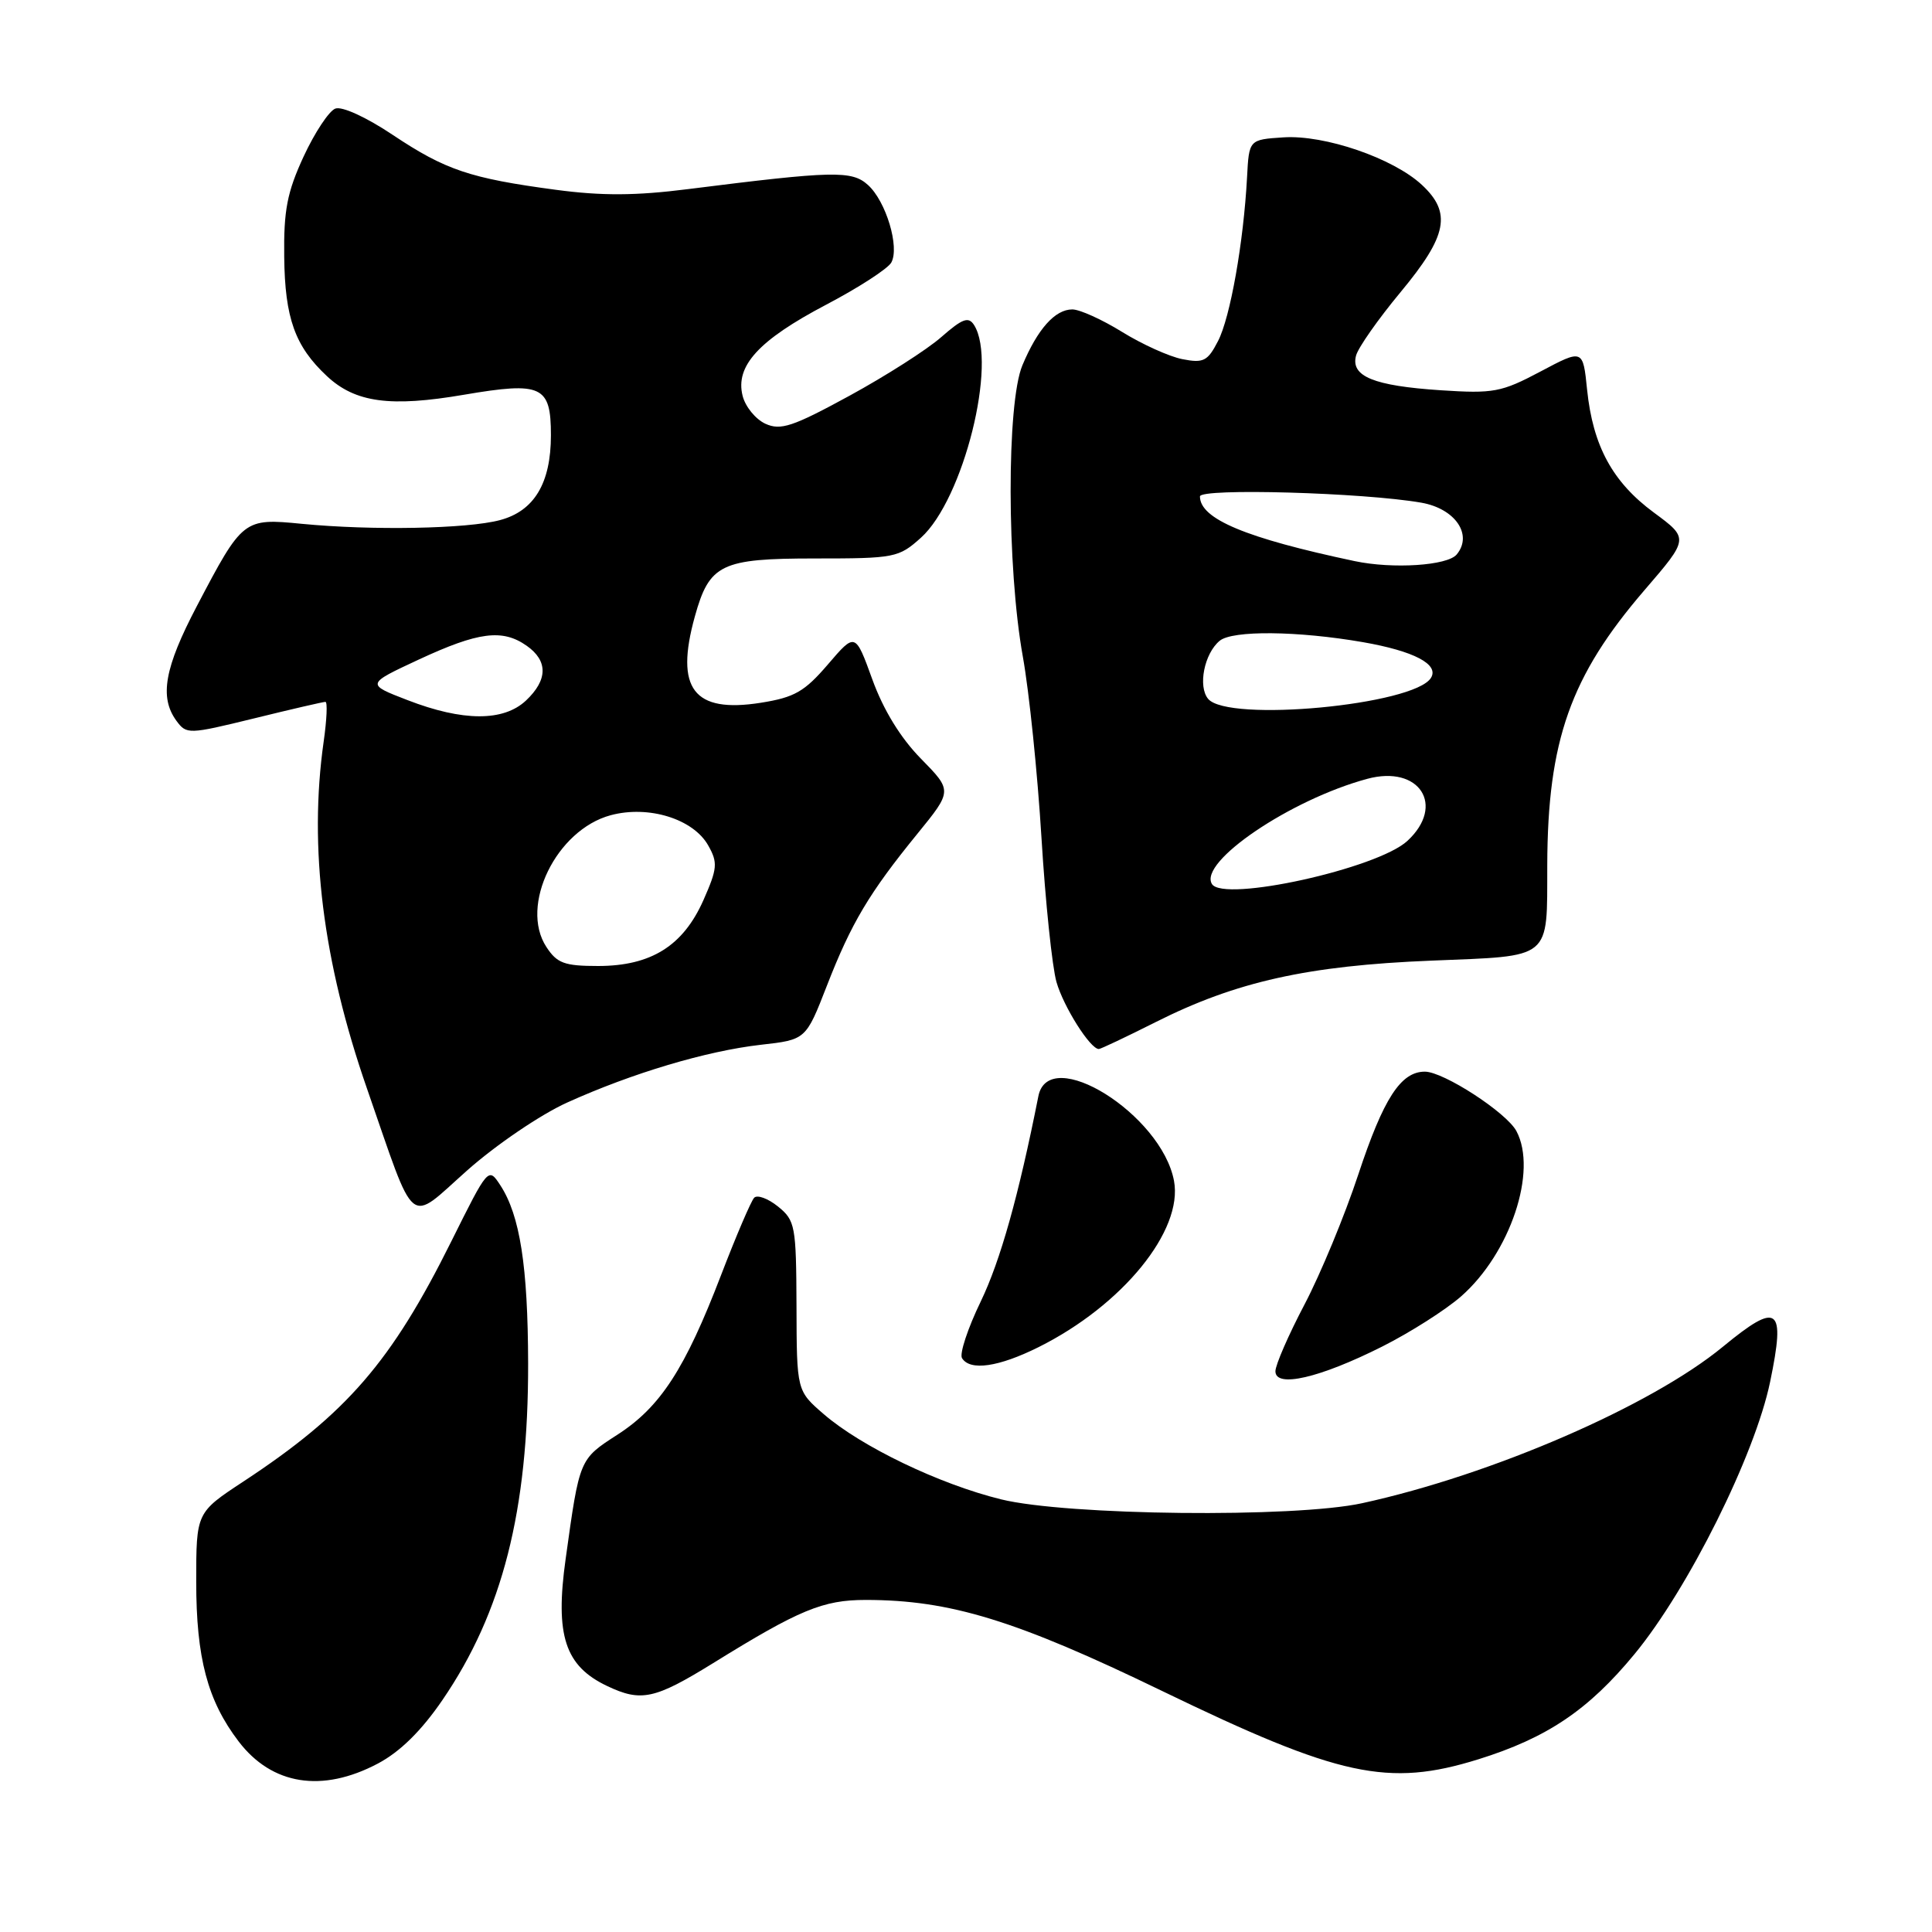 <?xml version="1.0" encoding="UTF-8" standalone="no"?>
<!DOCTYPE svg PUBLIC "-//W3C//DTD SVG 1.1//EN" "http://www.w3.org/Graphics/SVG/1.1/DTD/svg11.dtd" >
<svg xmlns="http://www.w3.org/2000/svg" xmlns:xlink="http://www.w3.org/1999/xlink" version="1.1" viewBox="0 0 256 256">
 <g >
 <path fill="currentColor"
d=" M 50.07 233.68 C 53.00 232.13 55.83 229.35 58.62 225.27 C 66.58 213.64 70.01 200.15 69.98 180.66 C 69.95 167.78 68.90 161.05 66.30 157.06 C 64.71 154.63 64.70 154.65 59.79 164.51 C 51.86 180.46 45.93 187.31 32.25 196.31 C 26.00 200.42 26.00 200.42 26.00 209.59 C 26.00 219.69 27.50 225.35 31.62 230.75 C 36.03 236.53 42.68 237.59 50.07 233.68 Z  M 195.88 233.12 C 204.99 230.28 210.47 226.59 216.57 219.19 C 223.70 210.55 232.54 192.81 234.55 183.10 C 236.62 173.13 235.64 172.40 228.29 178.45 C 218.77 186.29 197.73 195.42 180.50 199.18 C 171.51 201.15 141.38 200.82 132.64 198.67 C 124.47 196.66 114.14 191.69 109.16 187.39 C 105.57 184.29 105.57 184.29 105.54 173.06 C 105.50 162.41 105.37 161.72 103.09 159.87 C 101.76 158.80 100.34 158.28 99.93 158.71 C 99.52 159.14 97.54 163.76 95.54 168.97 C 90.77 181.40 87.51 186.43 81.82 190.10 C 76.75 193.37 76.80 193.26 74.95 206.57 C 73.53 216.71 74.86 220.76 80.46 223.41 C 84.96 225.55 86.76 225.15 94.50 220.37 C 105.93 213.29 109.05 212.00 114.71 212.00 C 125.88 212.00 134.64 214.69 154.00 224.07 C 177.49 235.44 183.93 236.83 195.88 233.12 Z  M 183.14 178.43 C 186.86 176.56 191.57 173.56 193.61 171.77 C 200.12 166.05 203.76 155.16 200.93 149.87 C 199.61 147.41 191.28 142.00 188.80 142.00 C 185.61 142.00 183.32 145.54 179.98 155.63 C 178.19 161.06 174.98 168.80 172.86 172.84 C 170.74 176.87 169.00 180.86 169.00 181.70 C 169.00 183.95 174.87 182.59 183.14 178.43 Z  M 137.62 178.50 C 148.73 172.96 156.80 163.06 155.56 156.46 C 153.90 147.65 138.97 138.33 137.59 145.25 C 134.97 158.46 132.55 167.07 129.95 172.46 C 128.23 176.01 127.12 179.39 127.47 179.96 C 128.54 181.69 132.32 181.14 137.62 178.50 Z  M 75.16 146.09 C 83.78 142.19 93.62 139.26 100.80 138.44 C 106.78 137.77 106.78 137.77 109.56 130.63 C 112.80 122.30 115.17 118.32 121.55 110.49 C 126.20 104.78 126.20 104.78 122.02 100.52 C 119.32 97.77 117.05 94.06 115.59 90.03 C 113.33 83.80 113.33 83.80 109.70 88.04 C 106.60 91.65 105.28 92.41 100.81 93.12 C 91.90 94.53 89.41 91.27 92.07 81.69 C 94.00 74.74 95.54 74.00 107.98 74.00 C 118.56 74.00 119.08 73.90 122.03 71.25 C 127.66 66.18 132.20 48.02 129.07 43.07 C 128.33 41.91 127.53 42.21 124.73 44.66 C 122.85 46.32 117.36 49.82 112.54 52.45 C 105.04 56.54 103.44 57.07 101.42 56.15 C 100.12 55.55 98.76 53.89 98.40 52.45 C 97.40 48.49 100.53 45.08 109.44 40.39 C 113.75 38.13 117.64 35.61 118.10 34.79 C 119.23 32.76 117.41 26.68 115.01 24.51 C 112.87 22.57 110.44 22.63 91.16 25.06 C 84.23 25.94 79.72 25.96 73.66 25.15 C 62.27 23.63 59.03 22.53 52.05 17.88 C 48.54 15.53 45.31 14.05 44.43 14.39 C 43.59 14.71 41.70 17.57 40.23 20.74 C 38.05 25.46 37.58 27.86 37.66 34.05 C 37.75 42.16 39.09 45.89 43.31 49.83 C 47.07 53.35 51.71 53.98 61.51 52.30 C 71.80 50.55 73.00 51.11 73.00 57.67 C 73.00 64.03 70.78 67.72 66.24 68.92 C 61.88 70.08 49.29 70.31 40.00 69.41 C 32.27 68.65 32.15 68.75 26.09 80.30 C 21.79 88.49 21.10 92.38 23.37 95.50 C 24.72 97.33 24.96 97.32 33.67 95.19 C 38.58 93.98 42.83 93.00 43.12 93.00 C 43.41 93.00 43.30 95.36 42.89 98.25 C 40.89 112.29 42.78 127.42 48.63 144.25 C 55.21 163.18 53.94 162.15 61.90 155.09 C 65.73 151.69 71.64 147.68 75.16 146.09 Z  M 153.14 135.43 C 163.78 130.07 173.29 127.95 189.65 127.29 C 205.80 126.63 204.98 127.31 205.02 114.62 C 205.07 98.13 208.09 89.59 217.91 78.19 C 223.80 71.35 223.80 71.35 219.15 67.92 C 213.68 63.89 211.07 59.10 210.30 51.65 C 209.75 46.24 209.75 46.24 204.12 49.23 C 198.93 51.98 197.91 52.17 190.88 51.71 C 182.01 51.12 178.96 49.87 179.68 47.13 C 179.95 46.08 182.61 42.29 185.59 38.70 C 191.79 31.23 192.39 28.19 188.39 24.48 C 184.57 20.95 175.54 17.85 170.08 18.20 C 165.50 18.50 165.50 18.50 165.24 23.50 C 164.78 32.09 163.02 42.07 161.39 45.20 C 160.02 47.86 159.46 48.14 156.67 47.59 C 154.93 47.25 151.33 45.62 148.68 43.98 C 146.03 42.34 143.07 41.00 142.09 41.00 C 139.80 41.00 137.49 43.59 135.47 48.41 C 133.37 53.44 133.40 75.16 135.53 87.00 C 136.37 91.67 137.48 102.47 138.00 111.00 C 138.52 119.53 139.42 128.14 139.99 130.13 C 140.93 133.41 144.46 139.00 145.60 139.00 C 145.85 139.00 149.24 137.39 153.14 135.43 Z  M 72.40 125.48 C 68.81 120.01 73.71 109.96 80.92 108.02 C 85.94 106.67 91.88 108.51 93.85 112.04 C 95.13 114.31 95.06 115.08 93.21 119.27 C 90.52 125.33 86.28 127.99 79.27 128.00 C 74.79 128.00 73.81 127.64 72.40 125.48 Z  M 54.00 92.77 C 48.50 90.65 48.50 90.65 55.50 87.39 C 63.40 83.72 66.57 83.31 69.78 85.56 C 72.63 87.56 72.60 90.09 69.69 92.83 C 66.71 95.62 61.34 95.61 54.00 92.77 Z  M 160.59 117.14 C 158.78 114.22 171.01 105.94 181.17 103.20 C 188.08 101.33 191.57 106.72 186.49 111.42 C 182.54 115.09 162.11 119.60 160.59 117.14 Z  M 160.08 92.60 C 158.71 90.95 159.57 86.60 161.61 84.91 C 163.30 83.50 171.96 83.59 180.60 85.09 C 187.36 86.27 190.72 88.03 189.61 89.82 C 187.38 93.43 162.70 95.75 160.08 92.60 Z  M 179.50 74.35 C 165.07 71.30 159.00 68.76 159.00 65.78 C 159.00 64.65 180.70 65.27 188.34 66.61 C 192.83 67.40 195.19 70.86 193.02 73.47 C 191.80 74.95 184.56 75.42 179.50 74.35 Z "/>
</g>
</svg>